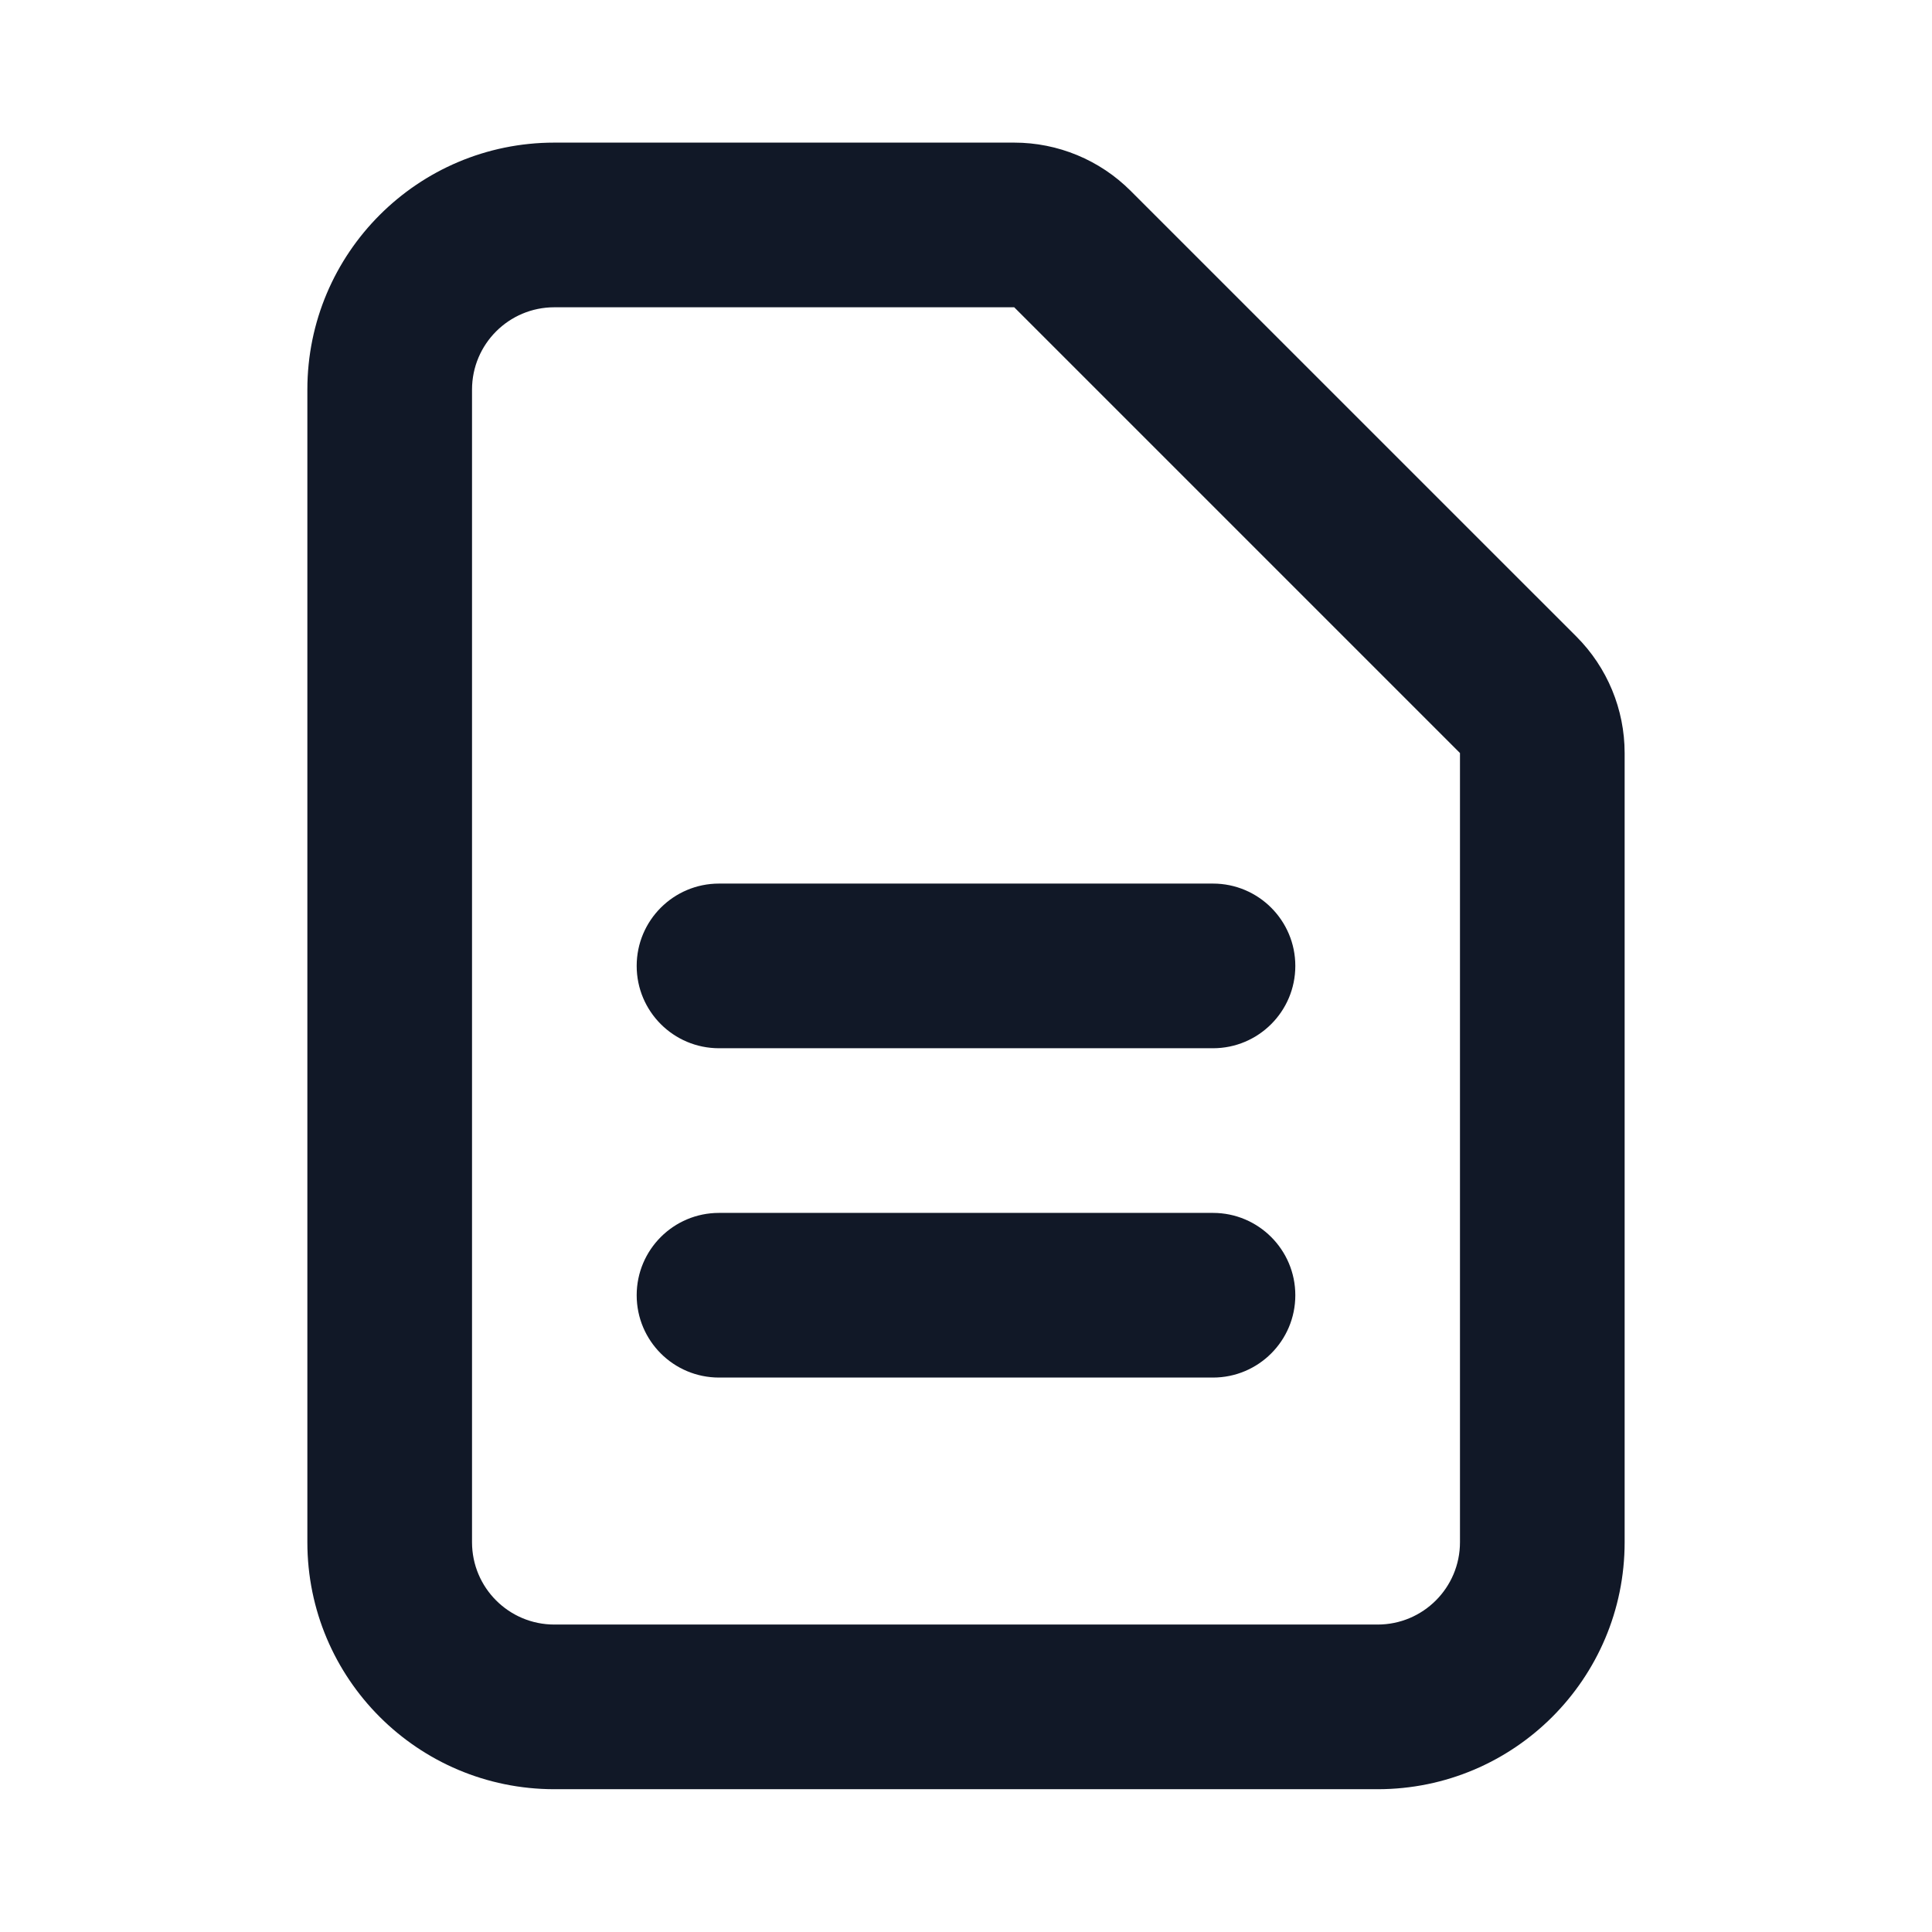<svg width="44" height="44" viewBox="0 0 44 44" fill="none" xmlns="http://www.w3.org/2000/svg">
<path fill-rule="evenodd" clip-rule="evenodd" d="M12.625 6.998C11.589 6.998 10.75 7.838 10.75 8.873V35.123C10.75 36.159 11.589 36.998 12.625 36.998H31.375C32.41 36.998 33.25 36.159 33.25 35.123L33.25 17.15L23.098 6.998H12.625ZM7 8.873C7 5.767 9.518 3.248 12.625 3.248H23.098C24.093 3.248 25.047 3.643 25.75 4.347L35.902 14.498C36.605 15.202 37 16.155 37 17.15V35.123C37 38.23 34.482 40.748 31.375 40.748H12.625C9.518 40.748 7 38.23 7 35.123V8.873ZM14.5 21.998C14.5 20.963 15.339 20.123 16.375 20.123H27.625C28.66 20.123 29.5 20.963 29.5 21.998C29.5 23.034 28.66 23.873 27.625 23.873H16.375C15.339 23.873 14.5 23.034 14.5 21.998ZM14.5 29.498C14.5 28.463 15.339 27.623 16.375 27.623H27.625C28.66 27.623 29.5 28.463 29.5 29.498C29.5 30.534 28.66 31.373 27.625 31.373H16.375C15.339 31.373 14.5 30.534 14.5 29.498Z" fill="#111827"/>
</svg>
